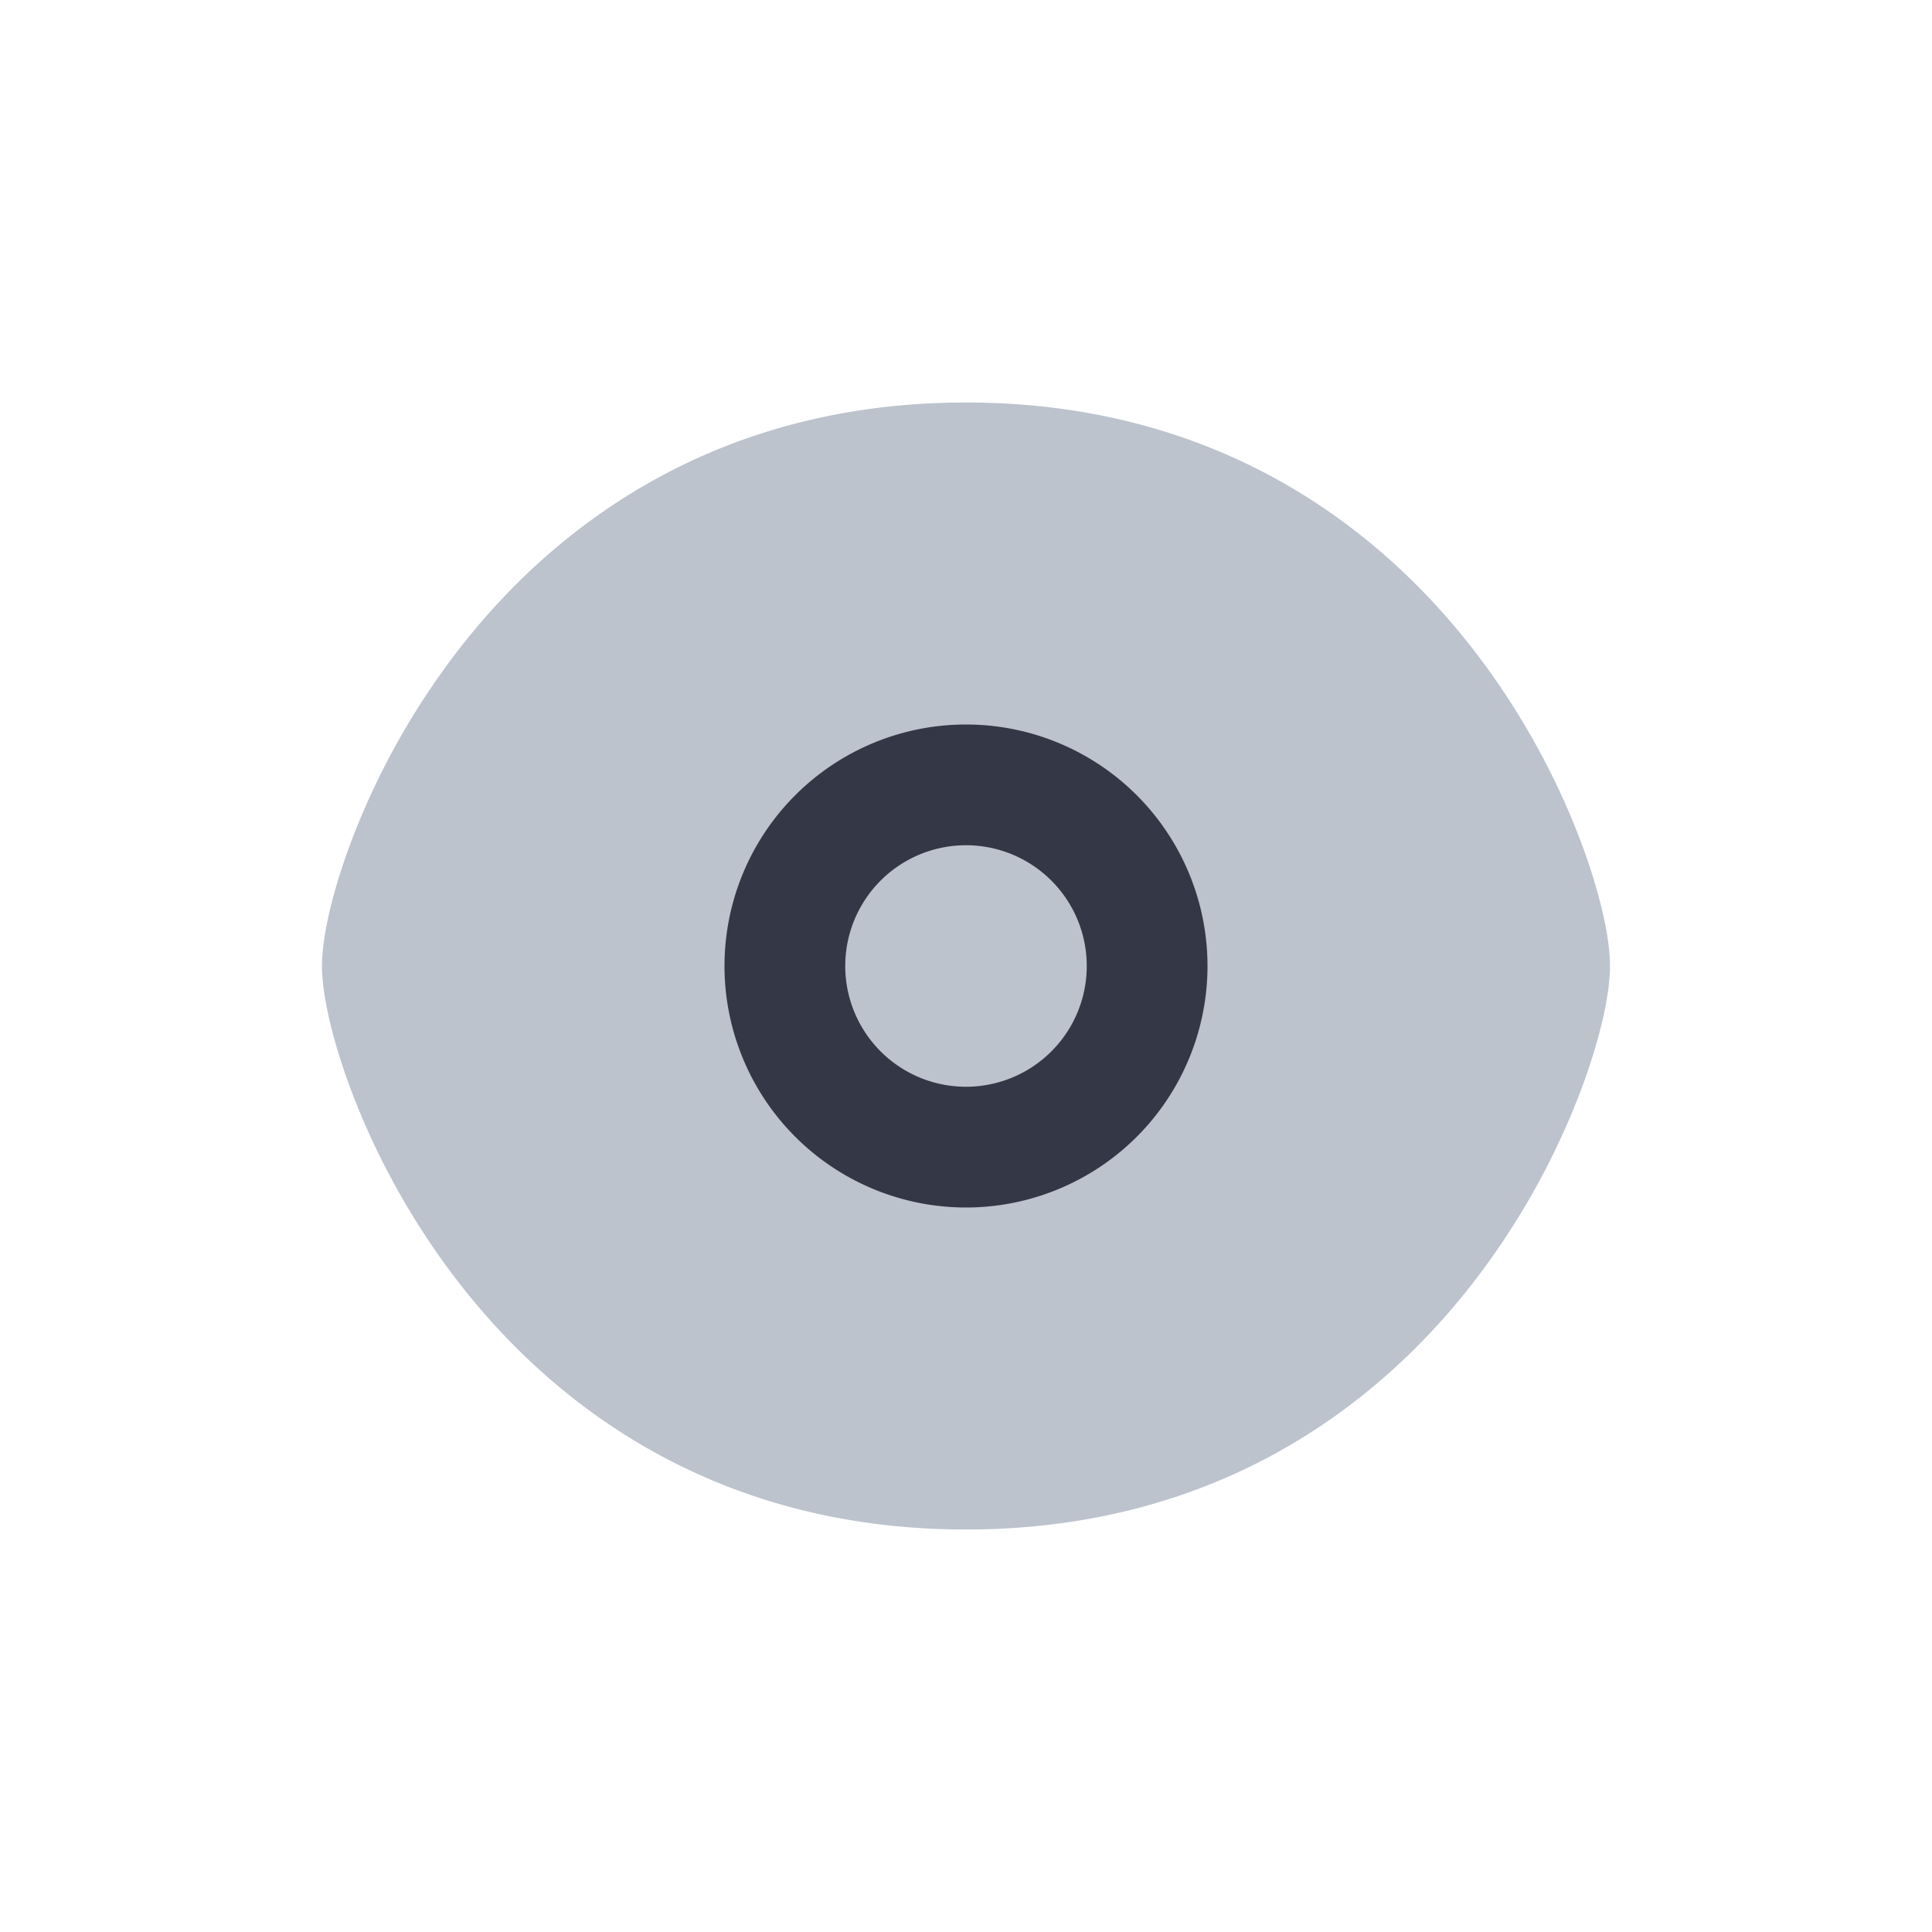 <svg xmlns="http://www.w3.org/2000/svg" width="24" height="24" fill="none" viewBox="0 0 24 24"><path fill="#BCC3CD" d="M12 5C8.974 5 6.958 6.458 5.722 8.038a9.3 9.3 0 0 0-1.31 2.288C4.149 10.991 4 11.61 4 12s.15 1.01.412 1.674c.272.69.697 1.505 1.31 2.288C6.958 17.542 8.974 19 12 19s5.042-1.458 6.278-3.038a9.3 9.3 0 0 0 1.31-2.288C19.851 13.009 20 12.39 20 12s-.15-1.01-.412-1.674a9.3 9.3 0 0 0-1.31-2.288C17.042 6.458 15.026 5 12 5"/><path fill="#343846" fill-rule="evenodd" d="M12 10.5a1.5 1.5 0 1 0 0 3 1.5 1.5 0 0 0 0-3M9 12a3 3 0 1 1 6 0 3 3 0 0 1-6 0" clip-rule="evenodd"/></svg>